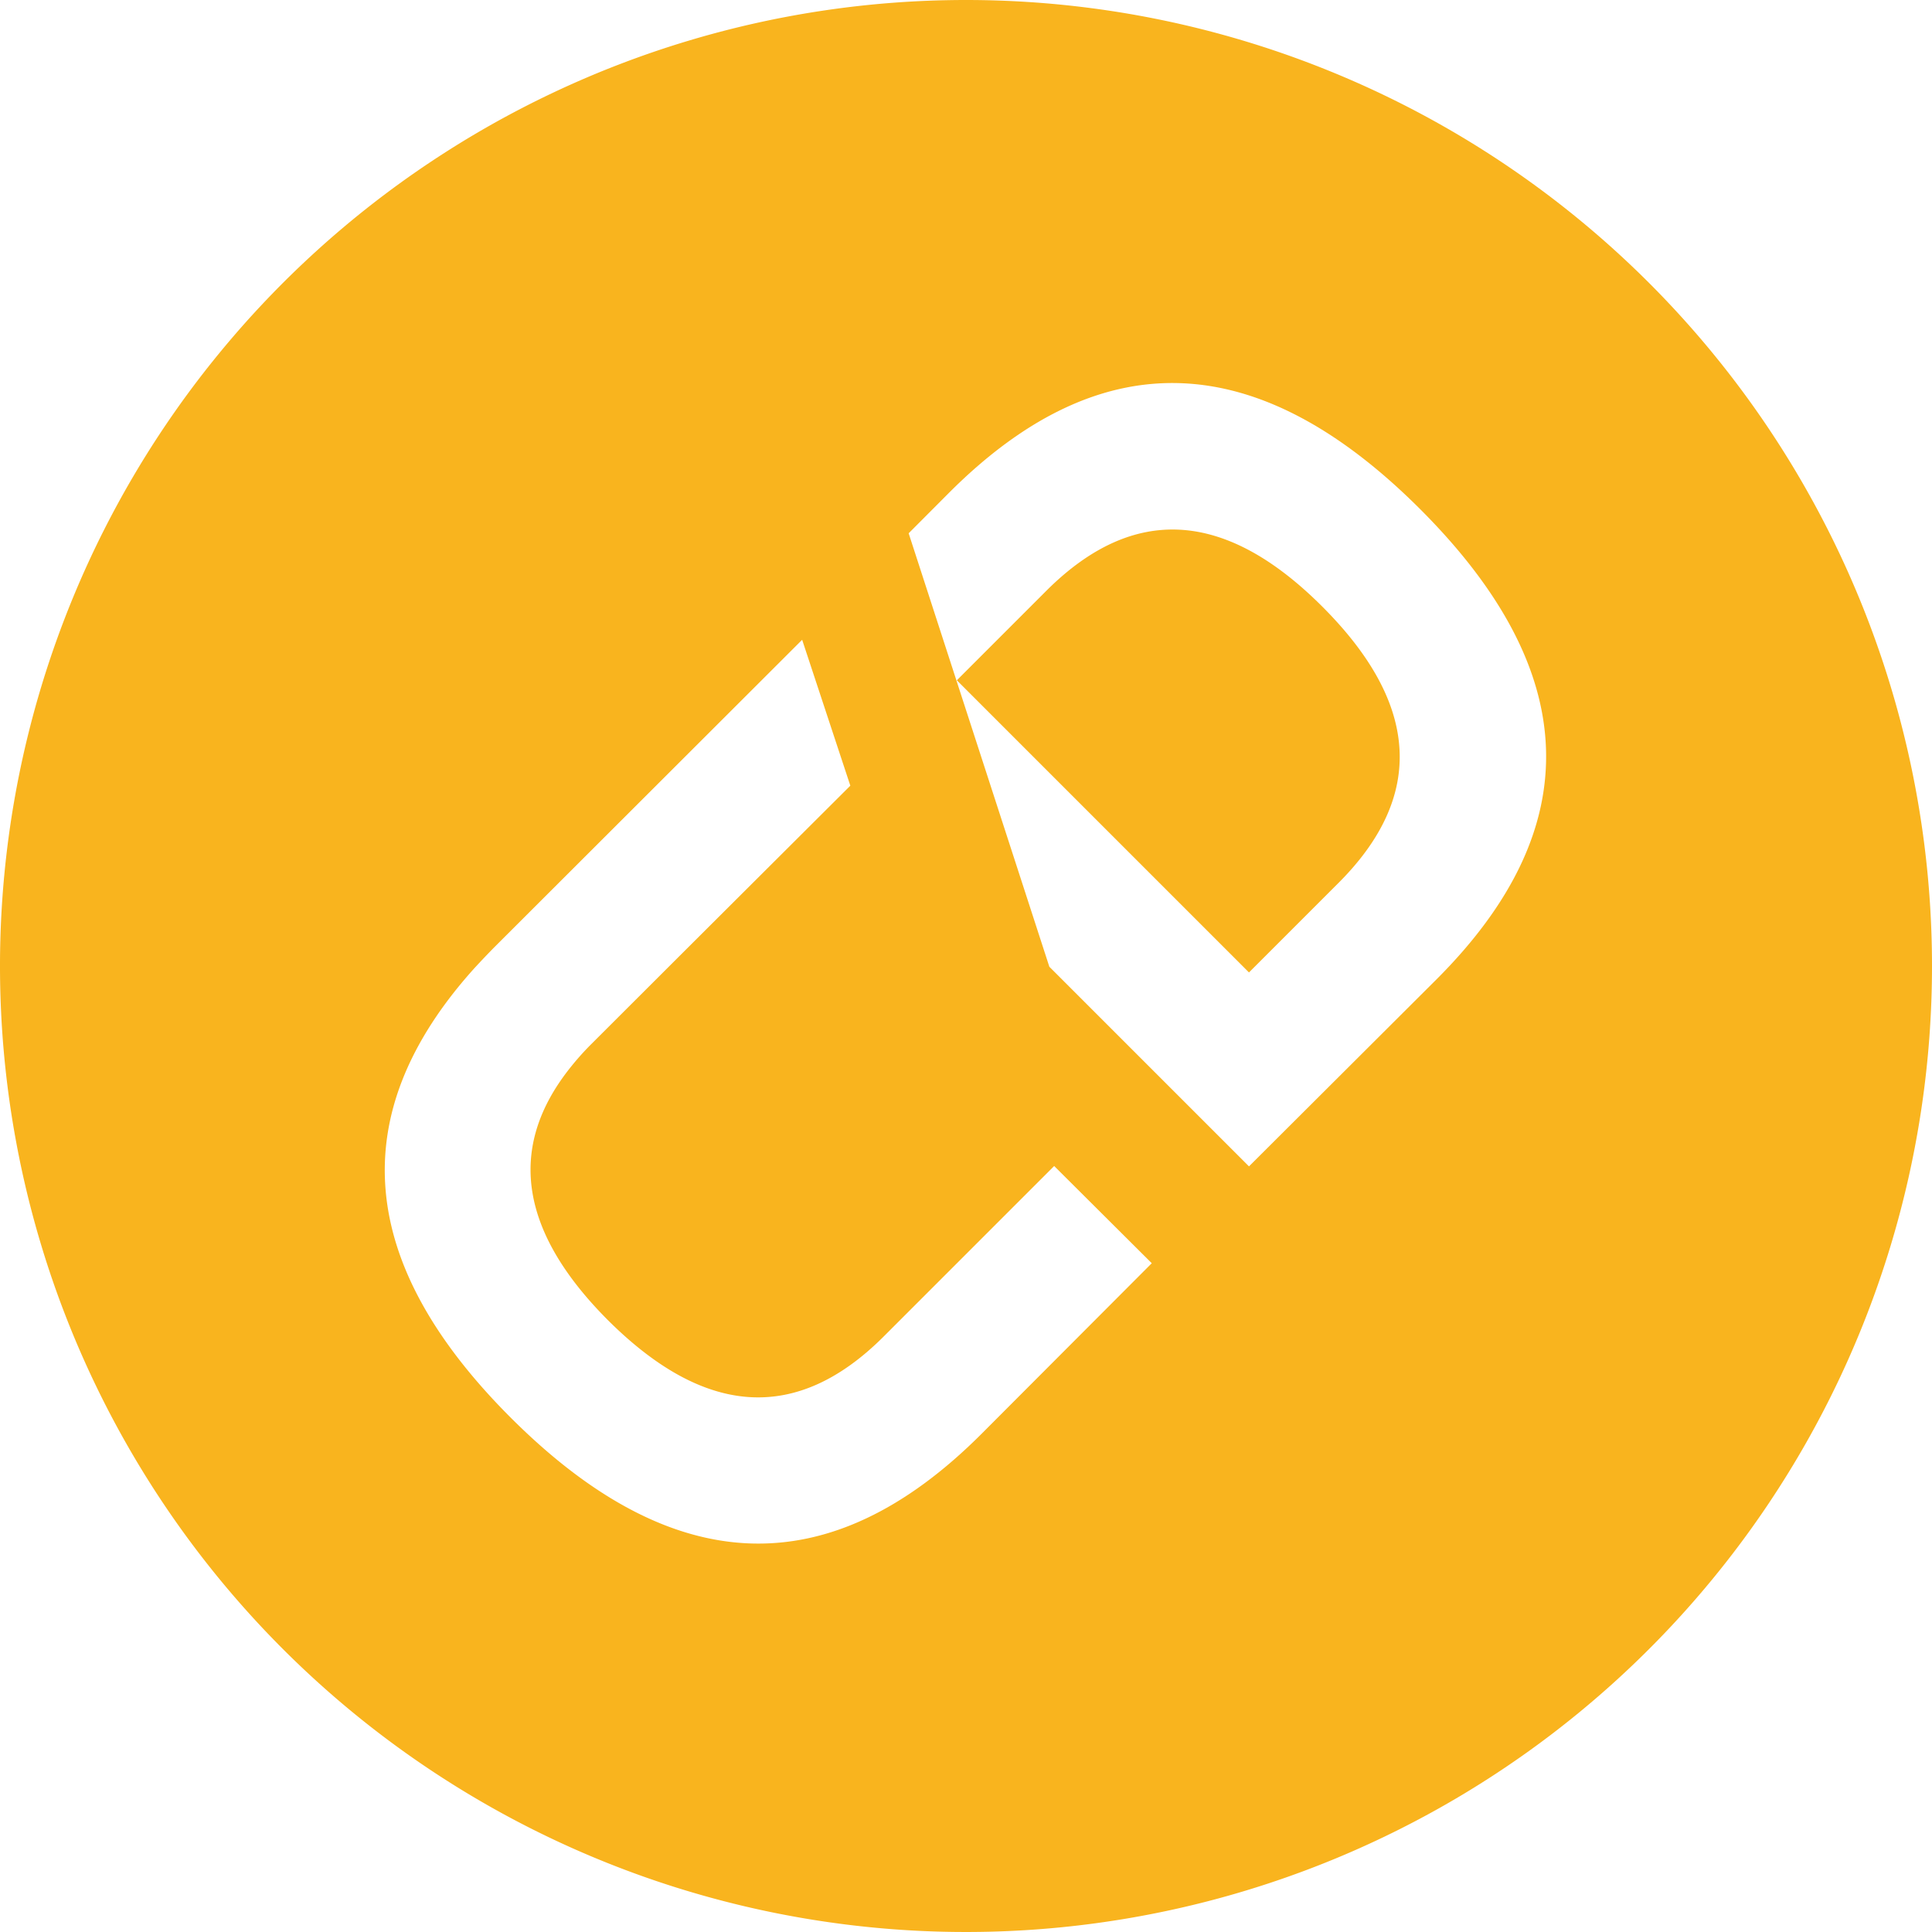 <svg id="Layer_1" data-name="Layer 1" xmlns="http://www.w3.org/2000/svg" viewBox="0 0 156 156"><defs><style>.cls-1{fill:#f9b41e;}</style></defs><title>logo</title><path class="cls-1" d="M78,0a78,78,0,1,0,78,78A78,78,0,0,0,78,0Zm1.23,115.8q-18.33,18.32-38-1.34-18.69-18.69-3-36.2c.53-.58,1.09-1.17,1.67-1.76L64.77,51.66l3.89,11.78L55,77.06l-7.28,7.27a22.22,22.22,0,0,0-1.62,1.81q-7.78,9.67,3,20.47,11.8,11.75,22.25,1.31l7.28-7.28,0,0,6.49-6.49L93,102ZM116,79.07,100.85,94.18,84.73,78.06l-11.36-35,3.29-3.3q18.33-18.31,38,1.34T116,79.07ZM84.54,47.65l-7.28,7.28,23.59,23.59,7.28-7.28Q118.54,60.77,106.79,49T84.54,47.65Z"/></svg>